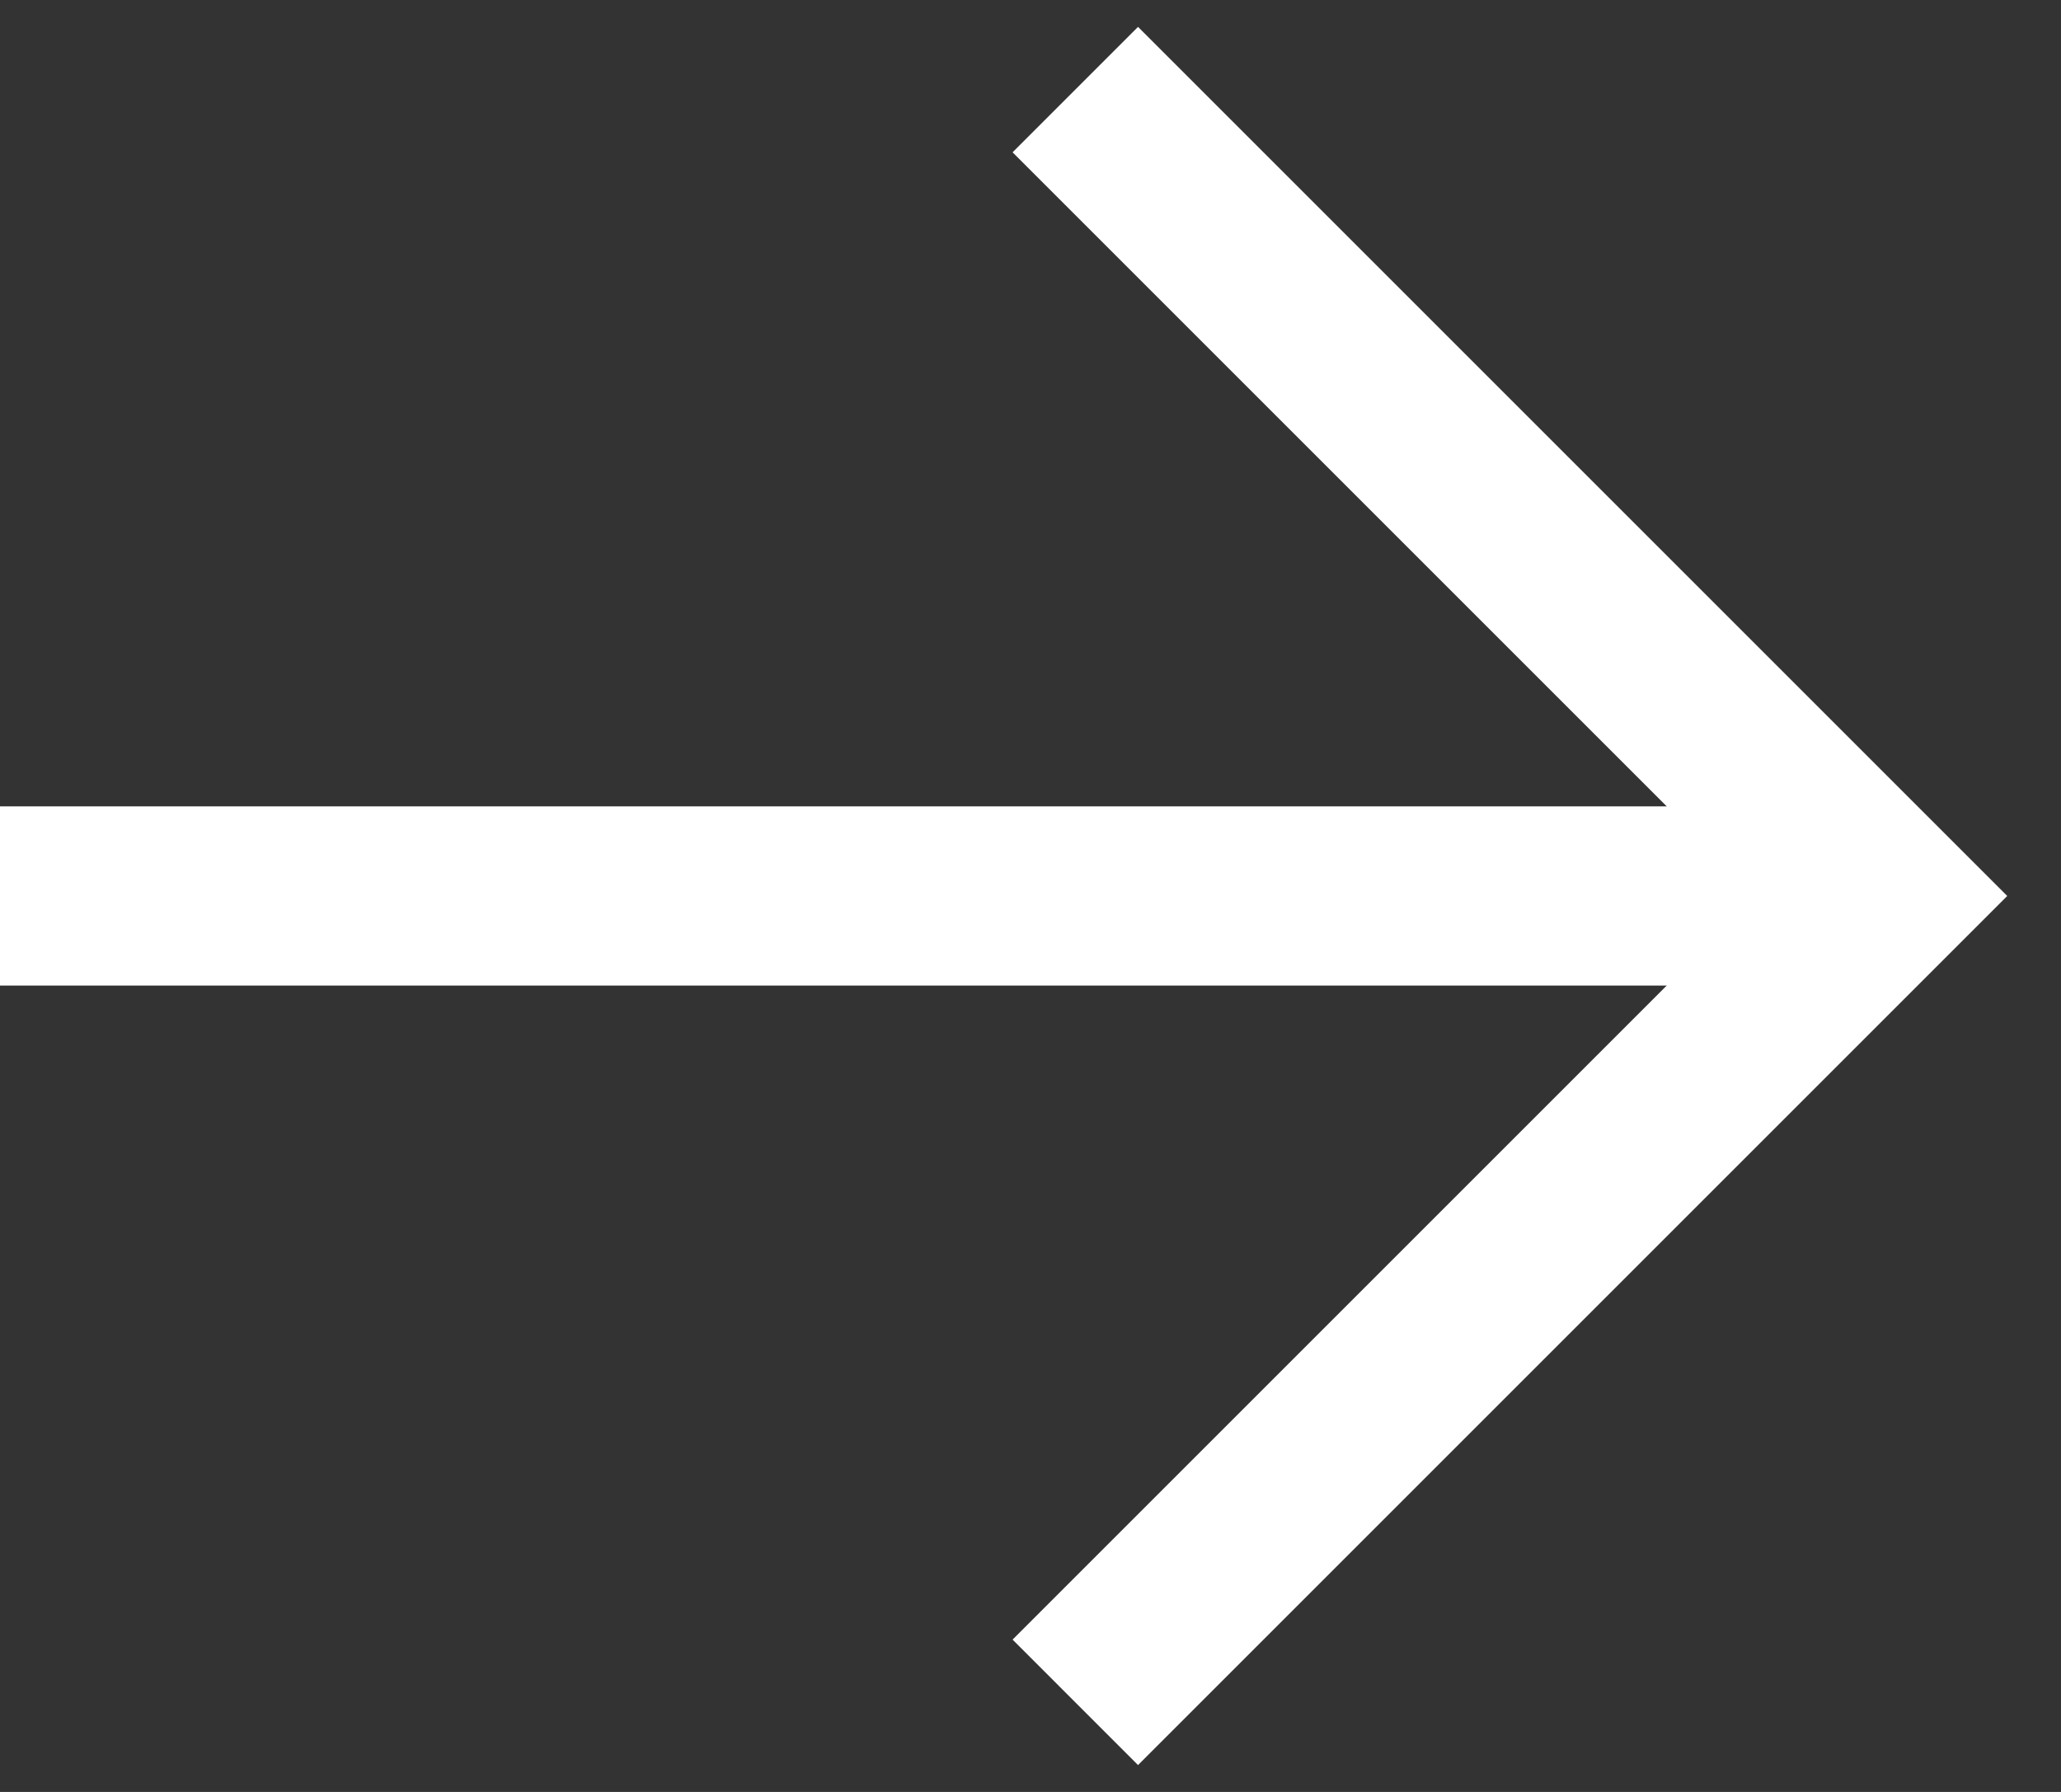 <svg width="23" height="20" viewBox="0 0 23 20" fill="none" xmlns="http://www.w3.org/2000/svg">
<rect x="0" y="0" width="23" height="20" fill="#333333" stroke="none"/>
<path d="M11.3 18.3L19.6 10L11.3 1.7L12.7 0.3L22.4 10L12.7 19.7L11.3 18.3Z" fill="white"/>
<path d="M21 9V11H0V9H21Z" fill="white"/>
</svg>
